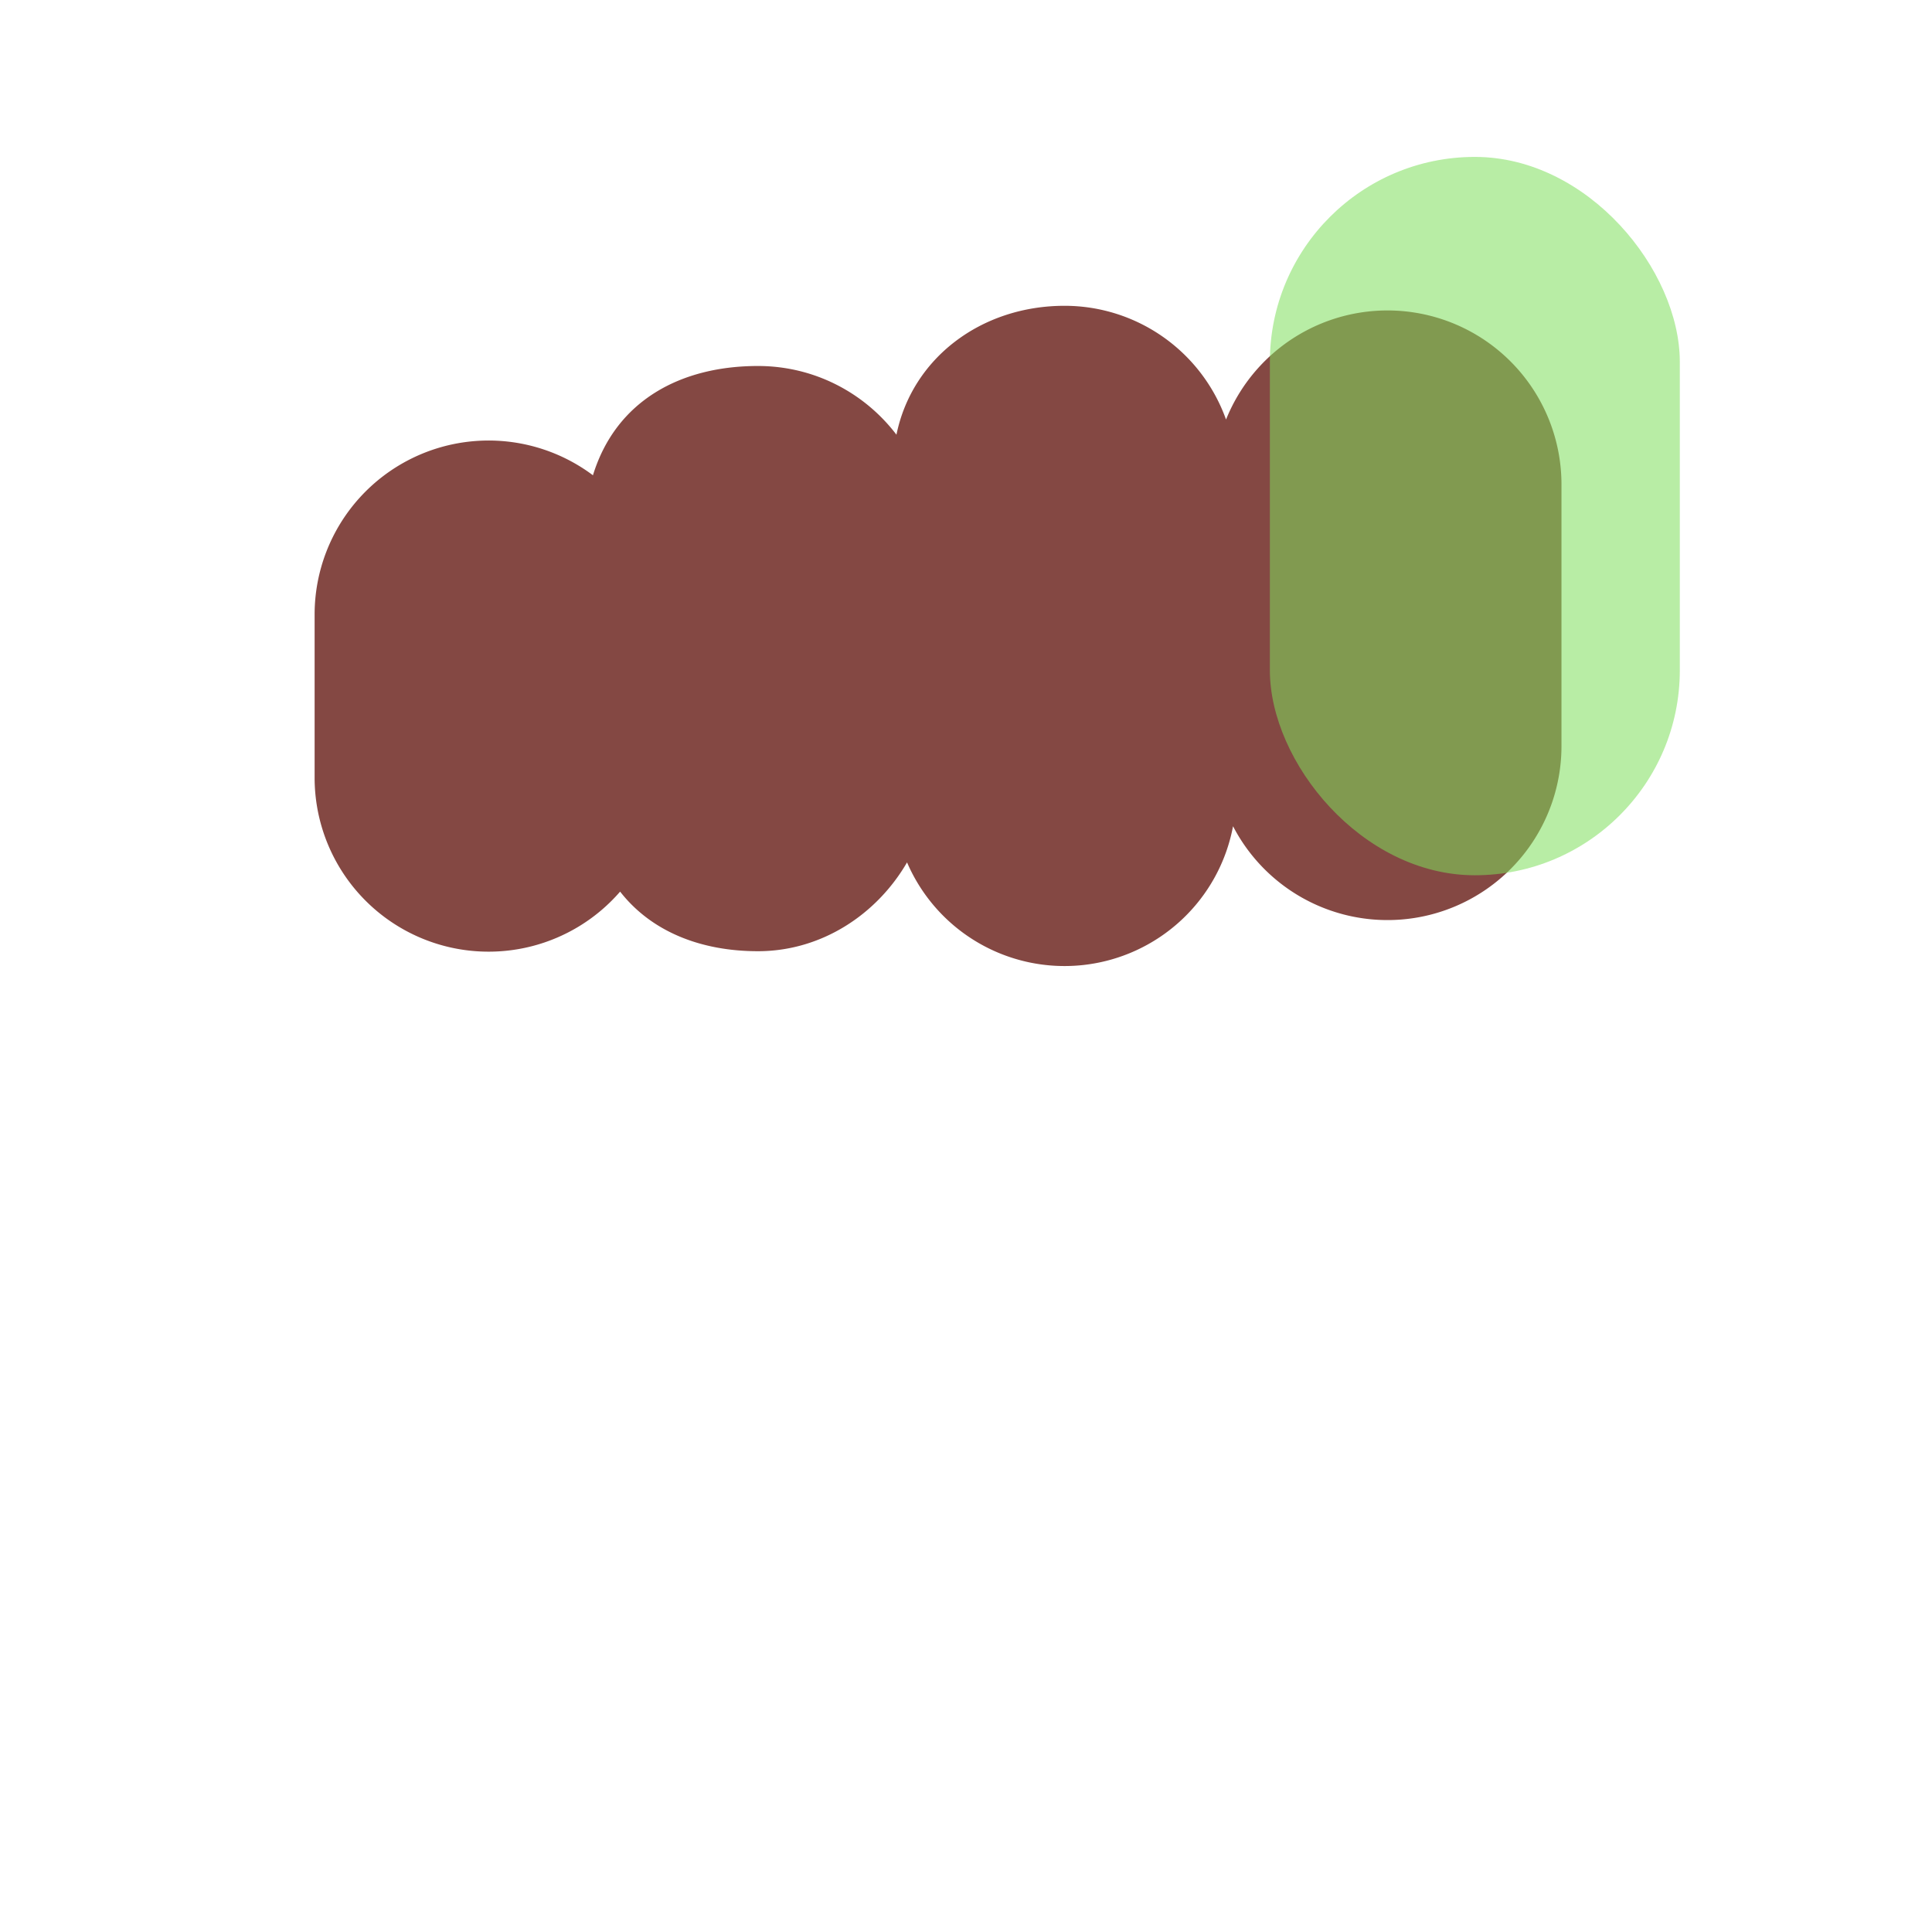 <svg xmlns="http://www.w3.org/2000/svg" width="3em" height="3em" viewBox="0 0 32 32"><g fill="none"><g filter="url(#)"><path fill="url(#)" d="M27.823 9.479H3.49v9.328c0 6.351 5.149 11.5 11.5 11.5h1.333c2.153 0 4.168-.592 5.89-1.621l.005.018c2.518-1.454 5.089-4.099 5.904-7.358c.83-3.325.134-5.707-.3-6.552z"/></g><path fill="url(#)" d="M27.823 9.479H3.49v9.328c0 6.351 5.149 11.5 11.5 11.5h1.333c2.153 0 4.168-.592 5.89-1.621l.005.018c2.518-1.454 5.089-4.099 5.904-7.358c.83-3.325.134-5.707-.3-6.552z"/><path fill="url(#)" d="M27.823 9.479H3.49v9.328c0 6.351 5.149 11.5 11.5 11.5h1.333c2.153 0 4.168-.592 5.89-1.621l.005.018c2.518-1.454 5.089-4.099 5.904-7.358c.83-3.325.134-5.707-.3-6.552z"/><g filter="url(#)"><rect width="12.678" height="6.195" x="10.28" y="12.903" fill="url(#)" rx="3.097"/></g><g filter="url(#)"><path fill="#844843" d="M15.024 14.283c-.504.868-1.422 1.472-2.47 1.472c-.93 0-1.757-.314-2.283-.987a2.882 2.882 0 0 1-5.06-1.886v-2.704a2.882 2.882 0 0 1 4.61-2.306c.383-1.244 1.462-1.81 2.733-1.81c.936 0 1.768.447 2.294 1.138c.26-1.272 1.408-2.135 2.785-2.135a2.84 2.84 0 0 1 2.674 1.884a2.882 2.882 0 0 1 5.556 1.074v4.335a2.882 2.882 0 0 1-5.44 1.327a2.84 2.84 0 0 1-5.4.598"/></g><rect width="6.79" height="9.976" x="3.49" y="5.138" fill="url(#)" rx="3.395"/><rect width="6.79" height="9.976" x="3.49" y="5.138" fill="url(#)" rx="3.395"/><rect width="6.79" height="9.976" x="3.49" y="5.138" fill="url(#)" rx="3.395"/><rect width="6.79" height="9.976" x="3.49" y="5.138" fill="url(#)" rx="3.395"/><path fill="url(#)" d="M8.747 7.09c0-2.35 1.52-3.396 3.395-3.396a3.395 3.395 0 0 1 3.395 3.395v4.509c0 1.875-1.52 3.516-3.395 3.516s-3.395-1.085-3.395-3.516z"/><path fill="url(#)" d="M8.747 7.09c0-2.35 1.52-3.396 3.395-3.396a3.395 3.395 0 0 1 3.395 3.395v4.509c0 1.875-1.52 3.516-3.395 3.516s-3.395-1.085-3.395-3.516z"/><path fill="url(#)" d="M8.747 7.09c0-2.35 1.52-3.396 3.395-3.396a3.395 3.395 0 0 1 3.395 3.395v4.509c0 1.875-1.52 3.516-3.395 3.516s-3.395-1.085-3.395-3.516z"/><path fill="url(#)" d="M8.747 7.09c0-2.35 1.52-3.396 3.395-3.396a3.395 3.395 0 0 1 3.395 3.395v4.509c0 1.875-1.52 3.516-3.395 3.516s-3.395-1.085-3.395-3.516z"/><rect width="6.79" height="11.898" x="21.033" y="2.599" fill="#7DDE5B" fill-opacity=".55" rx="3.395"/><rect width="6.79" height="11.898" x="21.033" y="2.599" fill="url(#)" rx="3.395"/><rect width="6.79" height="11.898" x="21.033" y="2.599" fill="url(#)" rx="3.395"/><rect width="6.79" height="11.898" x="21.033" y="2.599" fill="url(#)" rx="3.395"/><path fill="url(#)" d="M14.78 5.675c0-1.847 1.498-3.166 3.345-3.166a3.345 3.345 0 0 1 3.346 3.346v6.192a3.345 3.345 0 0 1-6.69 0z"/><path fill="url(#)" d="M14.78 5.675c0-1.847 1.498-3.166 3.345-3.166a3.345 3.345 0 0 1 3.346 3.346v6.192a3.345 3.345 0 0 1-6.69 0z"/><path fill="url(#)" d="M14.78 5.675c0-1.847 1.498-3.166 3.345-3.166a3.345 3.345 0 0 1 3.346 3.346v6.192a3.345 3.345 0 0 1-6.69 0z"/><path fill="url(#)" d="M14.78 5.675c0-1.847 1.498-3.166 3.345-3.166a3.345 3.345 0 0 1 3.346 3.346v6.192a3.345 3.345 0 0 1-6.69 0z"/><path fill="url(#)" d="M18.339 9.797c-1.965 0-3.559 1.507-3.559 3.365s1.594 3.365 3.559 3.365h2.602c1.168 0 2.115.896 2.115 2v2.999h.2c3.464 0 5.254-3.022 5.254-5.766c0-3.293-2.823-5.963-6.306-5.963z"/><path fill="url(#)" d="M18.339 9.797c-1.965 0-3.559 1.507-3.559 3.365s1.594 3.365 3.559 3.365h2.602c1.168 0 2.115.896 2.115 2v2.999h.2c3.464 0 5.254-3.022 5.254-5.766c0-3.293-2.823-5.963-6.306-5.963z"/><path fill="url(#)" d="M18.339 9.797c-1.965 0-3.559 1.507-3.559 3.365s1.594 3.365 3.559 3.365h2.602c1.168 0 2.115.896 2.115 2v2.999h.2c3.464 0 5.254-3.022 5.254-5.766c0-3.293-2.823-5.963-6.306-5.963z"/><path fill="url(#)" d="M18.339 9.797c-1.965 0-3.559 1.507-3.559 3.365s1.594 3.365 3.559 3.365h2.602c1.168 0 2.115.896 2.115 2v2.999h.2c3.464 0 5.254-3.022 5.254-5.766c0-3.293-2.823-5.963-6.306-5.963z"/><path fill="url(#)" d="M18.339 9.797c-1.965 0-3.559 1.507-3.559 3.365s1.594 3.365 3.559 3.365h2.602c1.168 0 2.115.896 2.115 2v2.999h.2c3.464 0 5.254-3.022 5.254-5.766c0-3.293-2.823-5.963-6.306-5.963z"/><path fill="url(#)" d="M18.339 9.797c-1.965 0-3.559 1.507-3.559 3.365s1.594 3.365 3.559 3.365h2.602c1.168 0 2.115.896 2.115 2v2.999h.2c3.464 0 5.254-3.022 5.254-5.766c0-3.293-2.823-5.963-6.306-5.963z"/><g filter="url(#)"><path stroke="url(#)" stroke-linecap="round" stroke-width="2" d="M20.166 12.519h2.14c3.187-.132 4.706 1.01 5.22 3.142"/></g><defs><radialGradient id="" cx="0" cy="0" r="1" gradientTransform="matrix(0 13.04 -20.628 0 16 18.075)" gradientUnits="userSpaceOnUse"><stop offset=".657" stop-color="#B46D8C" stop-opacity="0"/><stop offset="1" stop-color="#B46D8C"/></radialGradient><radialGradient id="" cx="0" cy="0" r="1" gradientTransform="rotate(164.074 7.028 9.94)scale(13.94 19.194)" gradientUnits="userSpaceOnUse"><stop offset=".834" stop-color="#DC9F88" stop-opacity="0"/><stop offset="1" stop-color="#E7AA93"/></radialGradient><radialGradient id="" cx="0" cy="0" r="1" gradientTransform="matrix(-3.832 0 0 -8.736 8.233 10.438)" gradientUnits="userSpaceOnUse"><stop stop-color="#E6B499"/><stop offset=".582" stop-color="#D6A481"/><stop offset="1" stop-color="#C29275"/></radialGradient><radialGradient id="" cx="0" cy="0" r="1" gradientTransform="matrix(0 8.049 -6.984 0 6.885 7.064)" gradientUnits="userSpaceOnUse"><stop offset=".667" stop-color="#B9777A" stop-opacity="0"/><stop offset="1" stop-color="#B9777A"/></radialGradient><radialGradient id="" cx="0" cy="0" r="1" gradientTransform="matrix(-1.68 0 0 -10.019 9.663 10.126)" gradientUnits="userSpaceOnUse"><stop offset=".413" stop-color="#B98863"/><stop offset="1" stop-color="#B98863" stop-opacity="0"/></radialGradient><radialGradient id="" cx="0" cy="0" r="1" gradientTransform="matrix(1.228 1.635 -3.193 2.397 4.202 5.531)" gradientUnits="userSpaceOnUse"><stop stop-color="#C69B7D"/><stop offset="1" stop-color="#C69B7D" stop-opacity="0"/></radialGradient><radialGradient id="" cx="0" cy="0" r="1" gradientTransform="matrix(-3.832 0 0 -10.001 13.49 9.762)" gradientUnits="userSpaceOnUse"><stop stop-color="#F3C09F"/><stop offset=".582" stop-color="#E0AE89"/><stop offset="1" stop-color="#C59071"/></radialGradient><radialGradient id="" cx="0" cy="0" r="1" gradientTransform="matrix(0 8.973 -6.802 0 12.142 5.9)" gradientUnits="userSpaceOnUse"><stop offset=".615" stop-color="#B9777A" stop-opacity="0"/><stop offset=".991" stop-color="#B9777A"/></radialGradient><radialGradient id="" cx="0" cy="0" r="1" gradientTransform="matrix(-1.216 0 0 -8.301 15.09 9.404)" gradientUnits="userSpaceOnUse"><stop offset=".25" stop-color="#B27B51"/><stop offset="1" stop-color="#B27B51" stop-opacity="0"/></radialGradient><radialGradient id="" cx="0" cy="0" r="1" gradientTransform="rotate(56.736 .892 10.831)scale(2.239 4.175)" gradientUnits="userSpaceOnUse"><stop stop-color="#C69B7D"/><stop offset="1" stop-color="#C69B7D" stop-opacity="0"/></radialGradient><radialGradient id="" cx="0" cy="0" r="1" gradientTransform="matrix(-4.507 0 0 -12.255 25.925 7.517)" gradientUnits="userSpaceOnUse"><stop stop-color="#FFD2A9"/><stop offset=".582" stop-color="#E0AE89"/><stop offset="1" stop-color="#C59071"/></radialGradient><radialGradient id="" cx="0" cy="0" r="1" gradientTransform="matrix(1.463 0 0 10.411 20.598 8.548)" gradientUnits="userSpaceOnUse"><stop offset=".25" stop-color="#B27B51"/><stop offset="1" stop-color="#B27B51" stop-opacity="0"/></radialGradient><radialGradient id="" cx="0" cy="0" r="1" gradientTransform="rotate(57.804 8.094 21.228)scale(2.305 4.225)" gradientUnits="userSpaceOnUse"><stop stop-color="#C69B7D"/><stop offset="1" stop-color="#C69B7D" stop-opacity="0"/></radialGradient><radialGradient id="" cx="0" cy="0" r="1" gradientTransform="matrix(-4.917 0 0 -14.692 20.012 8.512)" gradientUnits="userSpaceOnUse"><stop stop-color="#FFD1A9"/><stop offset=".582" stop-color="#E0AE89"/><stop offset="1" stop-color="#C59071"/></radialGradient><radialGradient id="" cx="0" cy="0" r="1" gradientTransform="matrix(0 10.123 -6.702 0 18.125 4.997)" gradientUnits="userSpaceOnUse"><stop offset=".615" stop-color="#B9777A" stop-opacity="0"/><stop offset=".991" stop-color="#B9777A"/></radialGradient><radialGradient id="" cx="0" cy="0" r="1" gradientTransform="matrix(-1.3 0 0 -10.163 21.9 8.951)" gradientUnits="userSpaceOnUse"><stop offset=".25" stop-color="#D69F76"/><stop offset="1" stop-color="#D69F76" stop-opacity="0"/></radialGradient><radialGradient id="" cx="0" cy="0" r="1" gradientTransform="rotate(60.19 5.138 14.865)scale(2.434 4.269)" gradientUnits="userSpaceOnUse"><stop stop-color="#C69B7D"/><stop offset="1" stop-color="#C69B7D" stop-opacity="0"/></radialGradient><radialGradient id="" cx="0" cy="0" r="1" gradientTransform="matrix(-1.305 5.454 -11.836 -2.833 23.77 10.987)" gradientUnits="userSpaceOnUse"><stop stop-color="#EDBC91"/><stop offset="1" stop-color="#DDA293"/></radialGradient><radialGradient id="" cx="0" cy="0" r="1" gradientTransform="matrix(0 2.772 -6.416 0 19.836 17.548)" gradientUnits="userSpaceOnUse"><stop offset=".445" stop-color="#B37079"/><stop offset="1" stop-color="#B37079" stop-opacity="0"/></radialGradient><radialGradient id="" cx="0" cy="0" r="1" gradientTransform="matrix(2.684 -3.568 5.71 4.295 23.33 21.526)" gradientUnits="userSpaceOnUse"><stop offset=".386" stop-color="#DBA38E"/><stop offset="1" stop-color="#DBA38E" stop-opacity="0"/></radialGradient><radialGradient id="" cx="0" cy="0" r="1" gradientTransform="matrix(3.747 0 0 5.425 14.24 13.267)" gradientUnits="userSpaceOnUse"><stop stop-color="#CB947B"/><stop offset="1" stop-color="#CB947B" stop-opacity="0"/></radialGradient><radialGradient id="" cx="0" cy="0" r="1" gradientTransform="matrix(2.983 -2.517 2.608 3.091 16.171 16.72)" gradientUnits="userSpaceOnUse"><stop stop-color="#B5727C"/><stop offset="1" stop-color="#B5727C" stop-opacity="0"/></radialGradient><radialGradient id="" cx="0" cy="0" r="1" gradientTransform="matrix(1.14 -.984 1.648 1.908 15.307 15.661)" gradientUnits="userSpaceOnUse"><stop stop-color="#C88C7D"/><stop offset="1" stop-color="#C88C7D" stop-opacity="0"/></radialGradient><filter id="" width="25.02" height="20.828" x="3.49" y="9.479" color-interpolation-filters="sRGB" filterUnits="userSpaceOnUse"><feFlood flood-opacity="0" result="BackgroundImageFix"/><feBlend in="SourceGraphic" in2="BackgroundImageFix" result="shape"/><feColorMatrix in="SourceAlpha" result="hardAlpha" values="0 0 0 0 0 0 0 0 0 0 0 0 0 0 0 0 0 0 127 0"/><feOffset/><feGaussianBlur stdDeviation="2"/><feComposite in2="hardAlpha" k2="-1" k3="1" operator="arithmetic"/><feColorMatrix values="0 0 0 0 0.804 0 0 0 0 0.576 0 0 0 0 0.494 0 0 0 1 0"/><feBlend in2="shape" result="effect1_innerShadow_20020_3164"/></filter><filter id="" width="18.678" height="12.194" x="7.28" y="9.903" color-interpolation-filters="sRGB" filterUnits="userSpaceOnUse"><feFlood flood-opacity="0" result="BackgroundImageFix"/><feBlend in="SourceGraphic" in2="BackgroundImageFix" result="shape"/><feGaussianBlur result="effect1_foregroundBlur_20020_3164" stdDeviation="1.5"/></filter><filter id="" width="24.653" height="14.935" x="3.21" y="3.065" color-interpolation-filters="sRGB" filterUnits="userSpaceOnUse"><feFlood flood-opacity="0" result="BackgroundImageFix"/><feBlend in="SourceGraphic" in2="BackgroundImageFix" result="shape"/><feGaussianBlur result="effect1_foregroundBlur_20020_3164" stdDeviation="1"/></filter><filter id="" width="12.76" height="8.553" x="17.466" y="9.808" color-interpolation-filters="sRGB" filterUnits="userSpaceOnUse"><feFlood flood-opacity="0" result="BackgroundImageFix"/><feBlend in="SourceGraphic" in2="BackgroundImageFix" result="shape"/><feGaussianBlur result="effect1_foregroundBlur_20020_3164" stdDeviation=".85"/></filter><linearGradient id="" x1="15.541" x2="29.355" y1="20.604" y2="20.604" gradientUnits="userSpaceOnUse"><stop stop-color="#CC9580"/><stop offset="1" stop-color="#E4AB96"/></linearGradient><linearGradient id="" x1="20.393" x2="8.571" y1="17.241" y2="21.196" gradientUnits="userSpaceOnUse"><stop stop-color="#9C5F55"/><stop offset="1" stop-color="#9C5F55" stop-opacity="0"/></linearGradient><linearGradient id="" x1="20.166" x2="31.468" y1="12.671" y2="16.361" gradientUnits="userSpaceOnUse"><stop stop-color="#FCC8A6"/><stop offset="1" stop-color="#FCC8A6" stop-opacity="0"/></linearGradient></defs></g></svg>